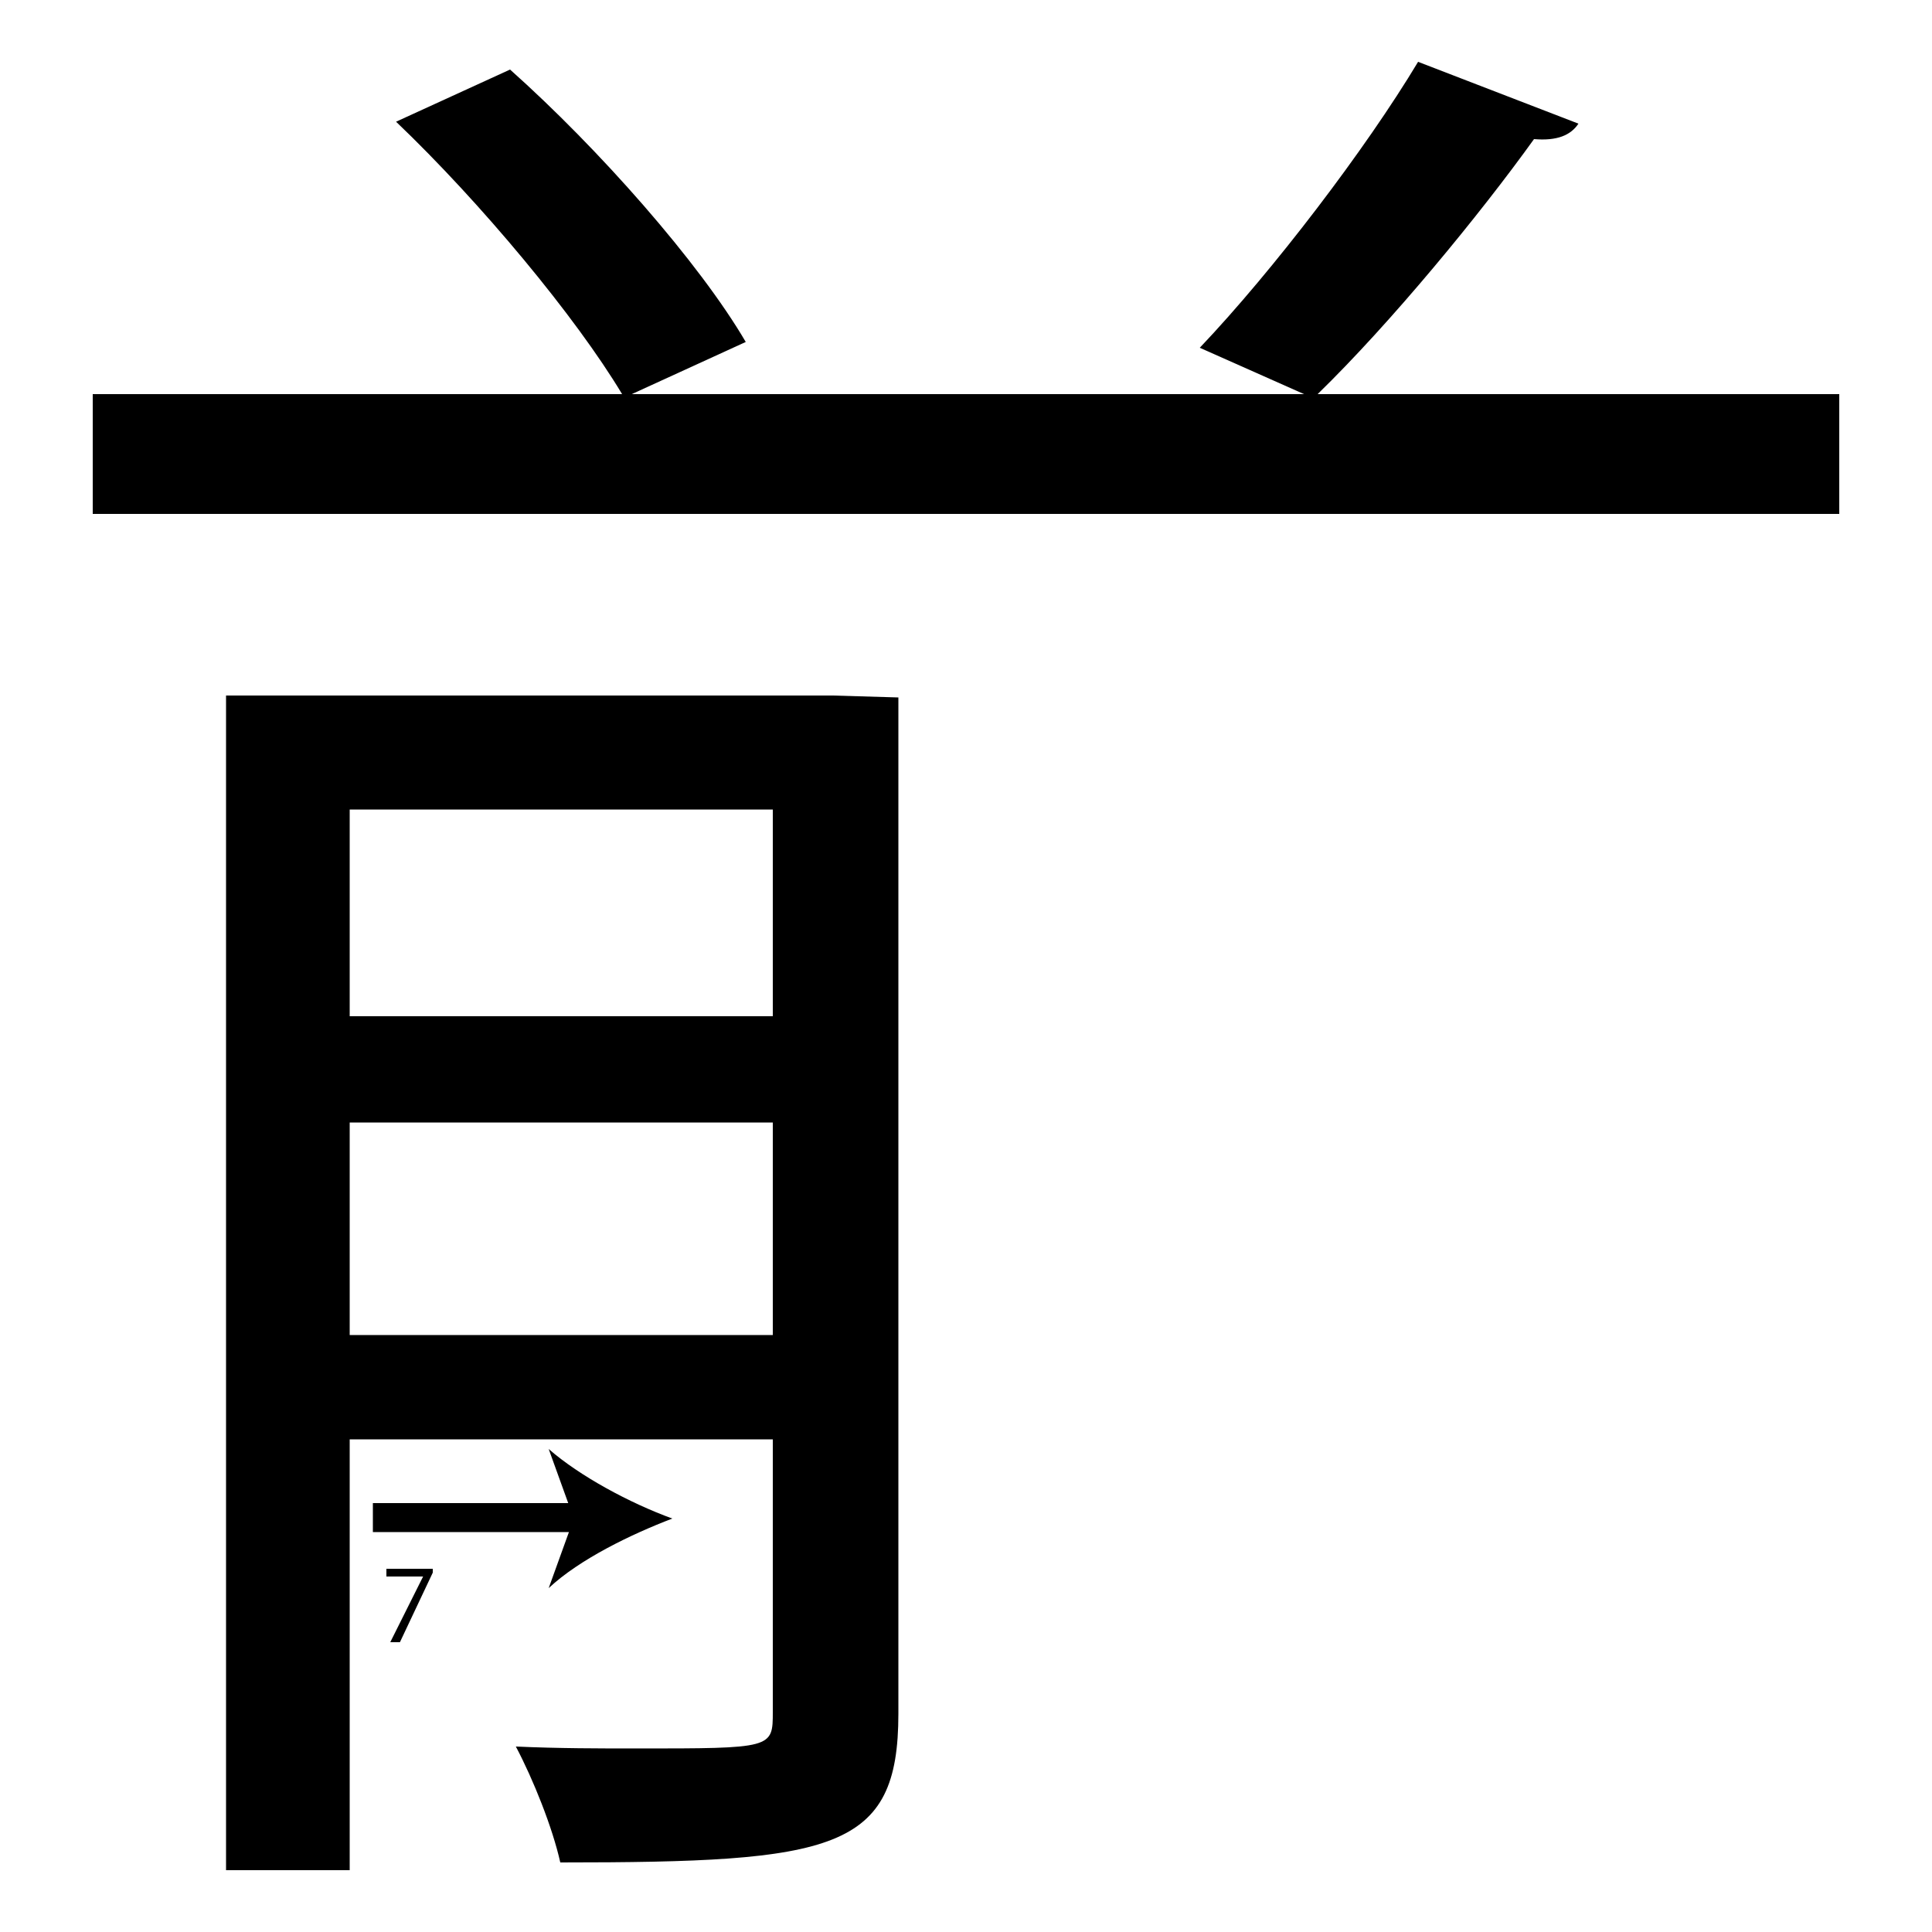 <?xml version="1.0" encoding="utf-8"?>
<!-- Generator: Adobe Illustrator 26.2.1, SVG Export Plug-In . SVG Version: 6.00 Build 0)  -->
<svg version="1.1" xmlns="http://www.w3.org/2000/svg" xmlns:xlink="http://www.w3.org/1999/xlink" x="0px" y="0px"
	 viewBox="0 0 100 100" style="enable-background:new 0 0 100 100;" xml:space="preserve" width = "100px" height = "100px">
<style type="text/css">
	.st0{display:none;}
	.st1{display:inline;}
</style>

		<path d="M81.7,6.4c-0.4,0.6-1.1,0.9-2.3,0.8c-2.8,3.9-7.4,9.5-11.2,13.2h27v6.2H4.8v-6.2h27.4c-2.4-4-7.3-9.9-11.7-14.1l5.9-2.7
			c4.6,4.1,9.8,10,12.2,14.1l-5.9,2.7h34.8L62.1,18c3.8-4,8.6-10.3,11.3-14.8L81.7,6.4z M43.1,36L43.1,36l3.4,0.1v52.6
			c0,7.1-3.3,7.7-17.5,7.7c-0.4-1.8-1.4-4.3-2.3-6c2.2,0.1,4.4,0.1,6.2,0.1c7.1,0,7.1,0,7.1-1.9V74.5H18.1v22.3h-6.4V36H43.1z
			 M40,41.9H18.1v10.7H40V41.9z M18.1,69.1H40v-11H18.1V69.1z"/>

		<line x1="19.3" y1="78.6" x2="34.8" y2="78.6"/>

			<rect x="19.3" y="77.8" width="11" height="1.5"/>

				<path d="M34.8,78.6c-2.1,0.8-4.8,2.1-6.4,3.6l1.3-3.6L28.4,75C30,76.4,32.6,77.8,34.8,78.6z"/>

		<path d="M22.4,81.1v0.3L20.7,85h-0.5l1.7-3.4v0h-1.9v-0.4H22.4z"/>


 </svg>